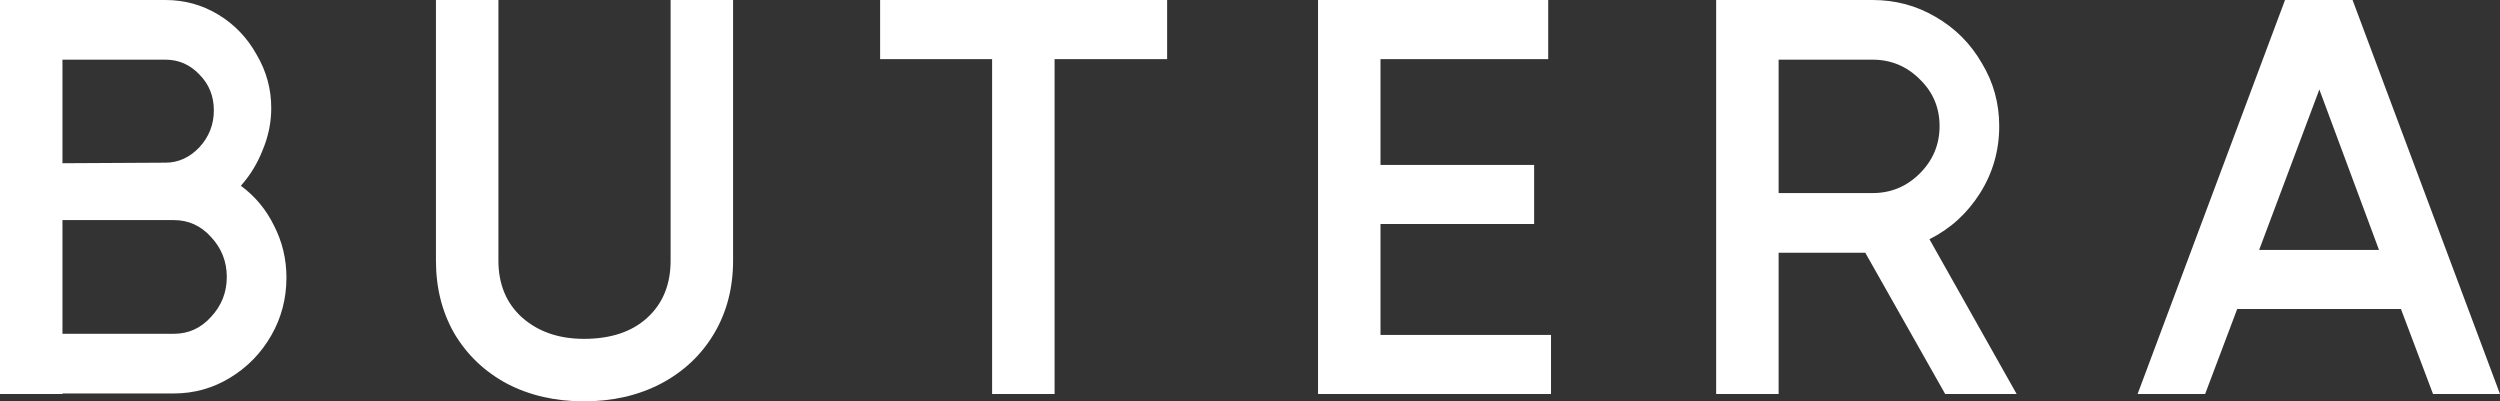 <svg width="299" height="48" viewBox="0 0 299 48" fill="none" xmlns="http://www.w3.org/2000/svg">
<rect x="0" y="0" width="299" height="48" fill="#333333" stroke="none"/>
<path d="M28.807 22.216C30.512 23.473 31.835 25.066 32.778 26.996C33.765 28.926 34.258 30.99 34.258 33.189C34.258 35.703 33.653 38.014 32.441 40.123C31.23 42.233 29.592 43.916 27.528 45.172C25.464 46.429 23.22 47.057 20.797 47.057H7.471V47.125H0V0H19.788C22.076 0 24.185 0.583 26.114 1.75C28.044 2.917 29.569 4.511 30.691 6.53C31.858 8.505 32.441 10.637 32.441 12.926C32.441 14.631 32.105 16.292 31.431 17.907C30.803 19.523 29.928 20.959 28.807 22.216ZM7.471 7.136V19.523L19.788 19.456C21.313 19.456 22.659 18.85 23.826 17.638C24.993 16.381 25.576 14.9 25.576 13.195C25.576 11.489 24.993 10.053 23.826 8.886C22.704 7.719 21.358 7.136 19.788 7.136H7.471ZM20.797 39.922C22.547 39.922 24.028 39.248 25.239 37.902C26.496 36.555 27.124 34.962 27.124 33.122C27.124 31.282 26.496 29.689 25.239 28.342C24.028 26.996 22.547 26.323 20.797 26.323H7.471V39.922H20.797ZM80.205 0H87.676V31.17C87.676 34.446 86.913 37.363 85.388 39.922C83.862 42.48 81.731 44.477 78.994 45.913C76.302 47.304 73.25 48 69.84 48C66.43 48 63.379 47.304 60.687 45.913C57.995 44.477 55.886 42.48 54.36 39.922C52.879 37.363 52.139 34.446 52.139 31.17V0H59.61V31.17C59.61 33.997 60.552 36.264 62.437 37.969C64.366 39.675 66.834 40.527 69.84 40.527C73.026 40.527 75.539 39.697 77.378 38.036C79.263 36.331 80.205 34.042 80.205 31.17V0ZM139.588 0V7.069H126.127V47.125H118.656V7.069H105.262V0H139.588ZM165.108 26.794V40.056H185.501V47.125H157.637V0H185.165V7.069H165.108V19.725H183.482V26.794H165.108ZM232.646 47.125L223.088 30.227H212.723V47.125H205.252V0H223.963C226.7 0 229.213 0.673 231.501 2.02C233.835 3.366 235.674 5.206 237.02 7.54C238.411 9.829 239.107 12.342 239.107 15.08C239.107 17.997 238.344 20.668 236.819 23.091C235.293 25.515 233.274 27.355 230.761 28.611L241.193 47.125H232.646ZM212.723 7.136V23.091H223.963C226.162 23.091 228.046 22.306 229.617 20.735C231.187 19.164 231.973 17.279 231.973 15.08C231.973 12.881 231.187 11.018 229.617 9.492C228.046 7.921 226.162 7.136 223.963 7.136H212.723ZM299 47.125H290.991L287.154 36.959H267.569L263.732 47.125H255.656L273.289 0H281.366L299 47.125ZM277.395 10.704L270.193 29.891H284.529L277.395 10.704Z" fill="white"/>
</svg>
